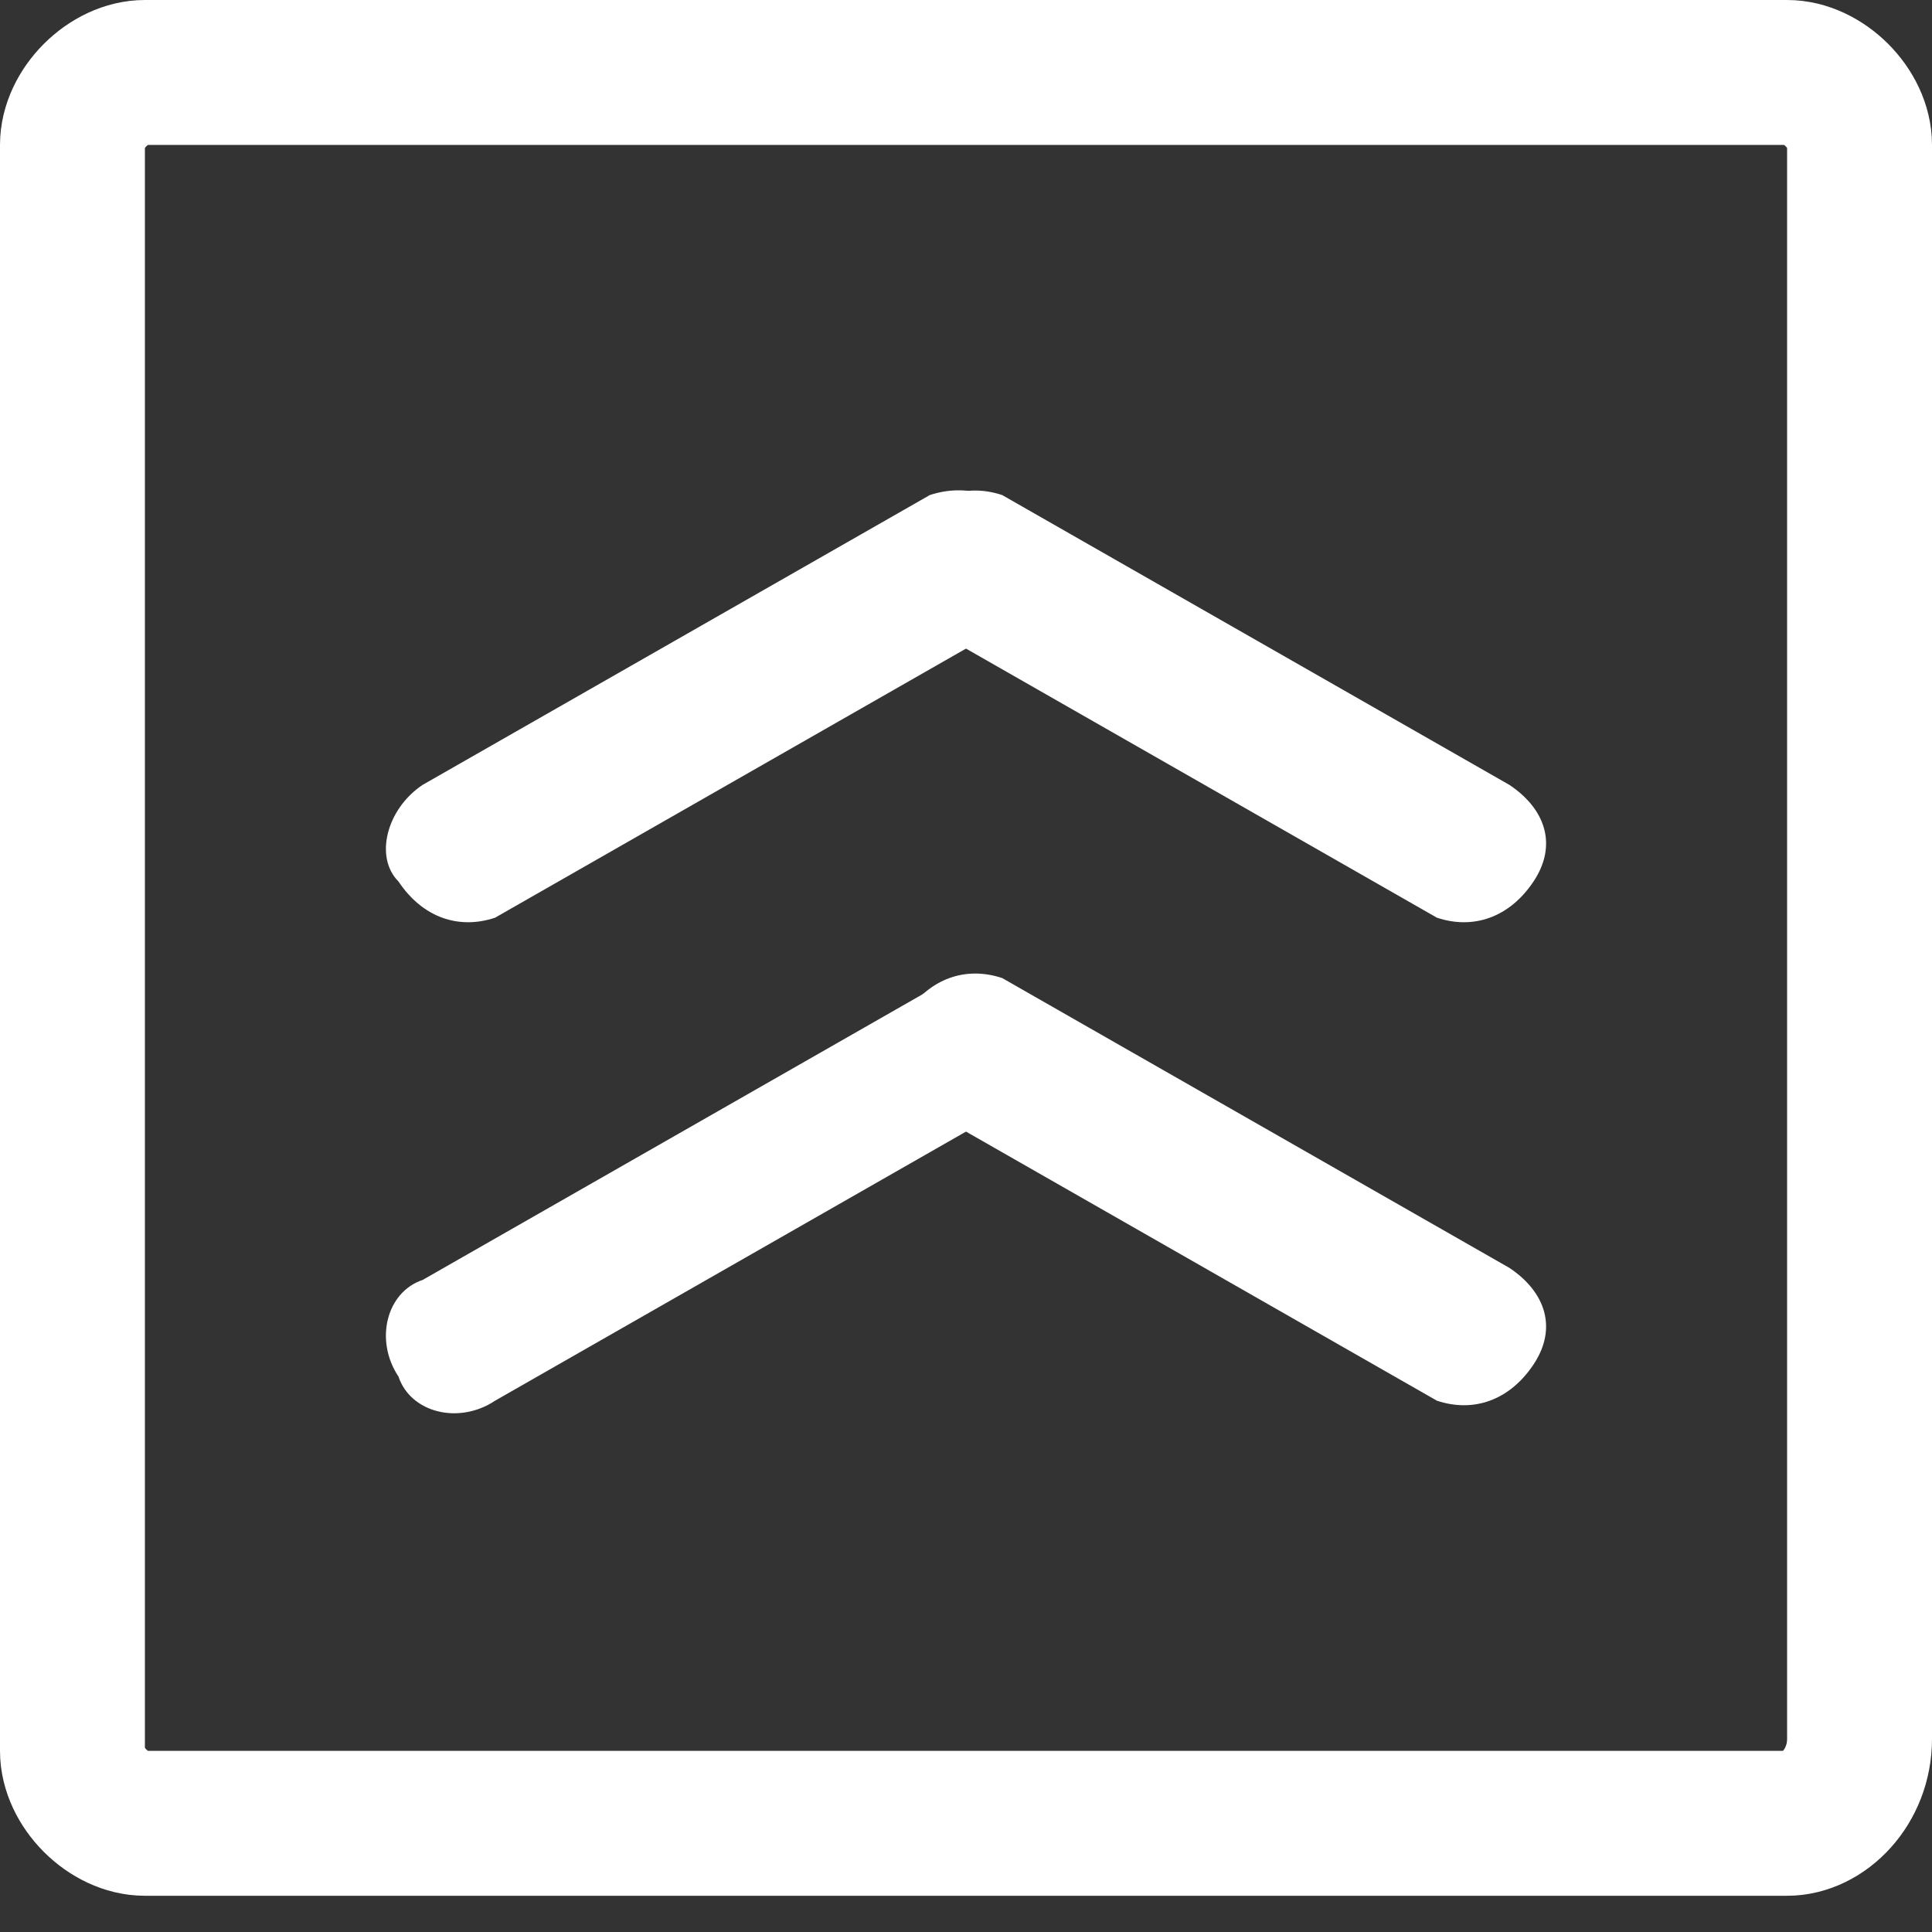 <?xml version="1.0" encoding="utf-8"?>
<!-- Generator: Adobe Illustrator 21.0.0, SVG Export Plug-In . SVG Version: 6.00 Build 0)  -->
<svg version="1.1" id="图层_1" xmlns="http://www.w3.org/2000/svg" xmlns:xlink="http://www.w3.org/1999/xlink" x="0px" y="0px"
	 viewBox="0 0 16 16" style="enable-background:new 0 0 16 16;" xml:space="preserve">
<rect x="0" y="0" width="16" height="16" fill="#333333" stroke="none"/>
<style type="text/css">
	.st0{fill:none;stroke:#FFFFFF;stroke-width:1.2;stroke-miterlimit:10;}
	.st1{fill:#FFFFFF;}
</style>
<g>
	<path class="st0" d="M14.8,15.1H1.2c-0.3,0-0.6-0.3-0.6-0.6V1.2c0-0.3,0.3-0.6,0.6-0.6h13.6c0.3,0,0.6,0.3,0.6,0.6v13.2
		C15.4,14.8,15.1,15.1,14.8,15.1z"/>
	<g>
		<g>
			<path class="st1" d="M8.3,5.2L4.1,7.6C3.8,7.7,3.5,7.6,3.3,7.3l0,0C3.1,7.1,3.2,6.7,3.5,6.5l4.2-2.4C8,4,8.3,4.1,8.5,4.3l0,0
				C8.7,4.6,8.6,5,8.3,5.2z"/>
			<path class="st1" d="M11.9,7.6L7.7,5.2C7.4,5,7.3,4.6,7.5,4.4l0,0C7.7,4.1,8,4,8.3,4.1l4.2,2.4c0.3,0.2,0.4,0.5,0.2,0.8v0
				C12.5,7.6,12.2,7.7,11.9,7.6z"/>
		</g>
		<g>
			<path class="st1" d="M8.3,9.2l-4.2,2.4c-0.3,0.2-0.7,0.1-0.8-0.2l0,0c-0.2-0.3-0.1-0.7,0.2-0.8l4.2-2.4C8,8,8.3,8.1,8.5,8.3v0
				C8.7,8.6,8.6,9,8.3,9.2z"/>
			<path class="st1" d="M11.9,11.6L7.7,9.2C7.4,9,7.3,8.6,7.5,8.4l0,0C7.7,8.1,8,8,8.3,8.1l4.2,2.4c0.3,0.2,0.4,0.5,0.2,0.8v0
				C12.5,11.6,12.2,11.7,11.9,11.6z"/>
		</g>
	</g>
</g>
</svg>
